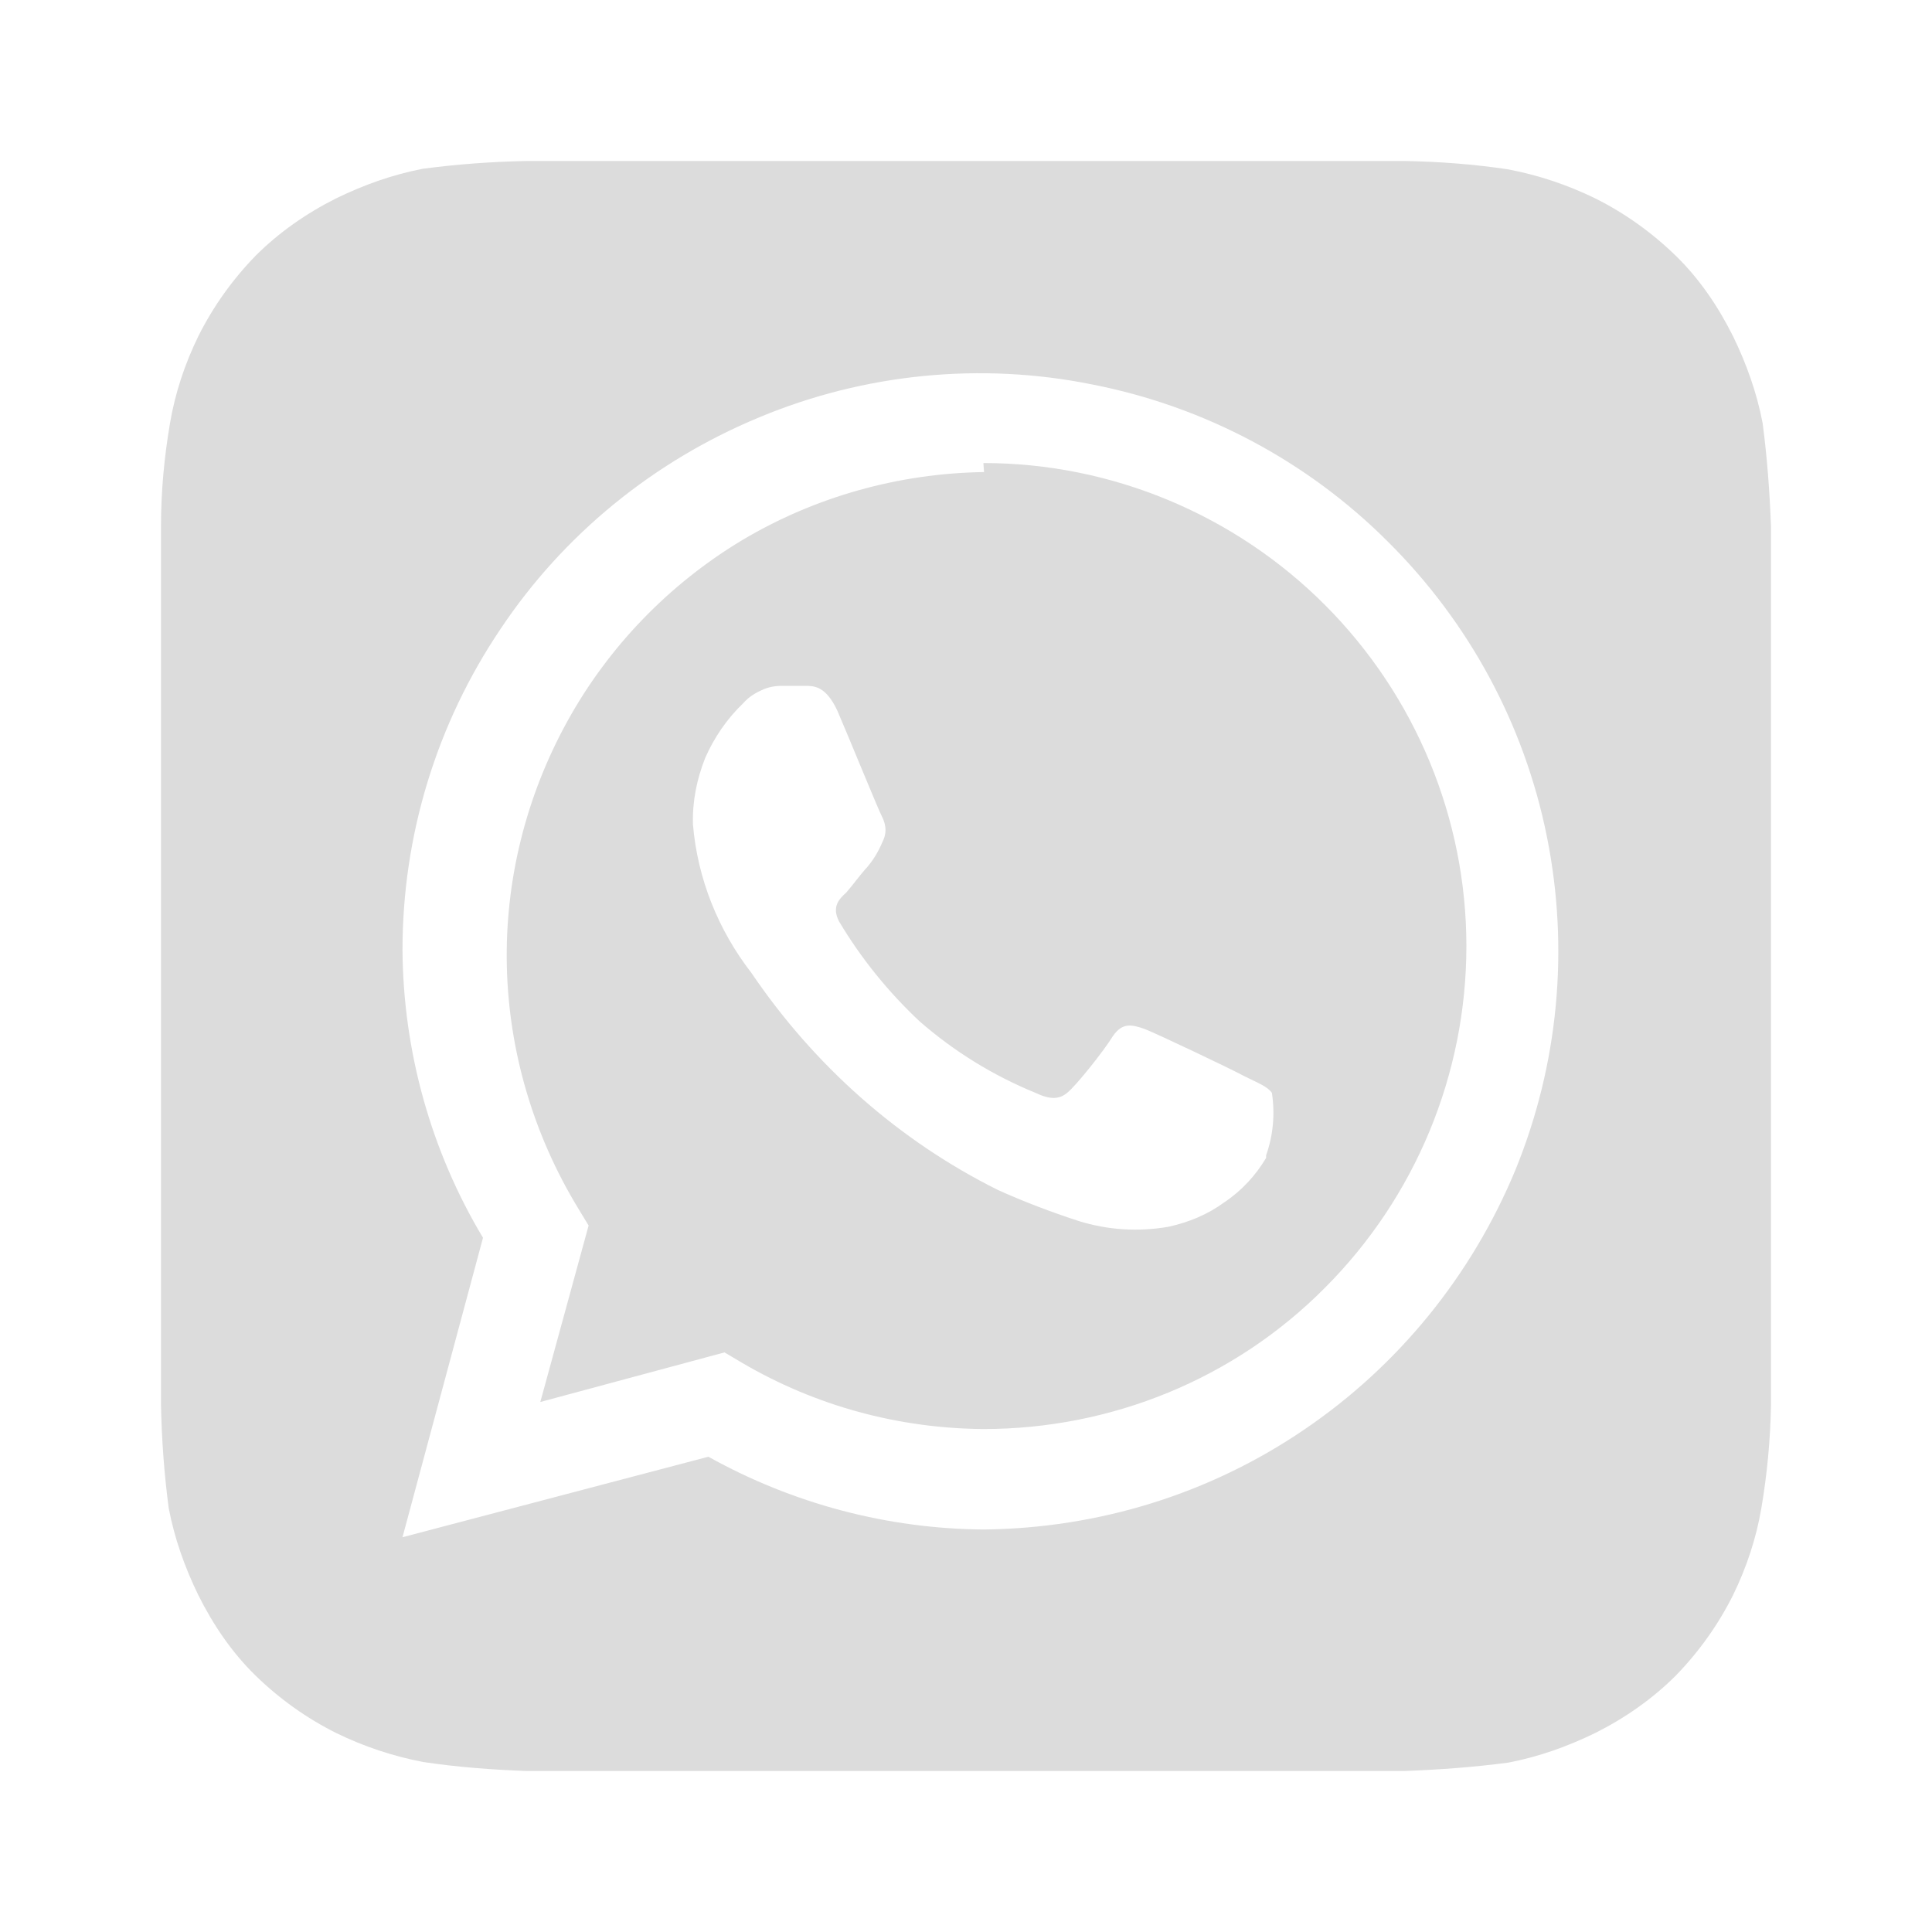 <svg width="30" height="30" viewBox="0 0 30 30" fill="none" xmlns="http://www.w3.org/2000/svg" xmlns:xlink="http://www.w3.org/1999/xlink">
	<desc>
			Created with Pixso.
	</desc>
	<defs>
		<clipPath id="clip2_25780">
			<rect id="whatsapp icon" rx="0" width="29" height="29" transform="translate(0.5 0.5)" fill="white" fill-opacity="0"/>
		</clipPath>
	</defs>
	<rect id="whatsapp icon" rx="0" width="29" height="29" transform="translate(0.5 0.5)" fill="#FFFFFF" fill-opacity="0"/>
	<g clip-path="url(#clip2_25780)">
		<path id="Vector" d="M27.5 8.18C27.48 7.64 27.44 7.1 27.37 6.57C27.28 6.1 27.12 5.65 26.91 5.22C26.68 4.76 26.39 4.33 26.02 3.97C25.65 3.61 25.23 3.31 24.77 3.08C24.34 2.87 23.89 2.72 23.42 2.63C22.89 2.55 22.35 2.51 21.82 2.5L8.18 2.5C7.64 2.51 7.1 2.55 6.57 2.62C6.1 2.71 5.65 2.87 5.22 3.08C4.76 3.31 4.33 3.61 3.97 3.97C3.61 4.34 3.31 4.76 3.08 5.22C2.87 5.65 2.72 6.1 2.64 6.57C2.55 7.1 2.5 7.63 2.5 8.17L2.5 21.81C2.51 22.35 2.55 22.89 2.62 23.42C2.71 23.89 2.87 24.34 3.08 24.77C3.31 25.23 3.6 25.66 3.97 26.02C4.34 26.38 4.76 26.68 5.22 26.91C5.65 27.12 6.1 27.27 6.57 27.36C7.1 27.44 7.64 27.48 8.17 27.5L21.81 27.5C22.35 27.48 22.89 27.44 23.42 27.37C23.89 27.28 24.34 27.12 24.77 26.91C25.23 26.68 25.66 26.38 26.02 26.02C26.38 25.65 26.68 25.23 26.91 24.77C27.12 24.34 27.27 23.89 27.35 23.42C27.44 22.89 27.49 22.36 27.5 21.82L27.5 8.18ZM15.28 23.75C13.78 23.74 12.31 23.35 11 22.62L6.25 23.87L7.5 19.22C6.69 17.87 6.26 16.32 6.25 14.75C6.25 12.97 6.78 11.24 7.77 9.77C8.75 8.3 10.15 7.16 11.79 6.48C13.42 5.8 15.23 5.62 16.96 5.97C18.7 6.31 20.3 7.16 21.55 8.41C22.81 9.66 23.67 11.25 24.02 12.99C24.37 14.73 24.2 16.53 23.53 18.17C22.85 19.81 21.71 21.21 20.25 22.2C18.78 23.2 17.06 23.73 15.28 23.75ZM15.28 7.33C13.96 7.35 12.66 7.71 11.52 8.39C10.39 9.07 9.45 10.04 8.81 11.2C8.17 12.36 7.84 13.67 7.87 15C7.9 16.32 8.28 17.61 8.97 18.75L9.14 19.03L8.39 21.77L11.25 21L11.52 21.16C12.66 21.83 13.95 22.18 15.27 22.19C17.26 22.19 19.17 21.41 20.57 20C21.98 18.59 22.77 16.68 22.77 14.69C22.77 12.71 21.98 10.8 20.57 9.39C19.17 7.99 17.26 7.19 15.27 7.19L15.28 7.33ZM19.66 17.98C19.5 18.25 19.28 18.49 19.01 18.67C18.75 18.86 18.46 18.98 18.14 19.05C17.67 19.13 17.2 19.1 16.75 18.96C16.32 18.82 15.9 18.66 15.5 18.48C13.95 17.71 12.64 16.54 11.67 15.11C11.15 14.44 10.83 13.64 10.76 12.8C10.75 12.44 10.82 12.1 10.95 11.77C11.09 11.45 11.29 11.16 11.54 10.92C11.62 10.83 11.71 10.77 11.82 10.72C11.92 10.67 12.03 10.65 12.14 10.65L12.5 10.65C12.64 10.65 12.82 10.65 13 11.03C13.17 11.42 13.64 12.58 13.7 12.69C13.73 12.75 13.75 12.82 13.75 12.89C13.75 12.96 13.73 13.02 13.7 13.08C13.64 13.22 13.57 13.34 13.47 13.46C13.35 13.59 13.23 13.76 13.14 13.86C13.03 13.96 12.91 14.08 13.03 14.31C13.37 14.88 13.79 15.4 14.28 15.86C14.82 16.33 15.42 16.7 16.08 16.97C16.31 17.08 16.45 17.07 16.57 16.97C16.7 16.87 17.14 16.32 17.28 16.09C17.43 15.87 17.58 15.91 17.78 15.98C17.98 16.06 19.1 16.59 19.32 16.71C19.54 16.82 19.68 16.87 19.75 16.97C19.8 17.3 19.77 17.63 19.66 17.94L19.66 17.98Z" fill="#DCDCDC" fill-opacity="1" fill-rule="nonzero"/>
	</g>
</svg>
